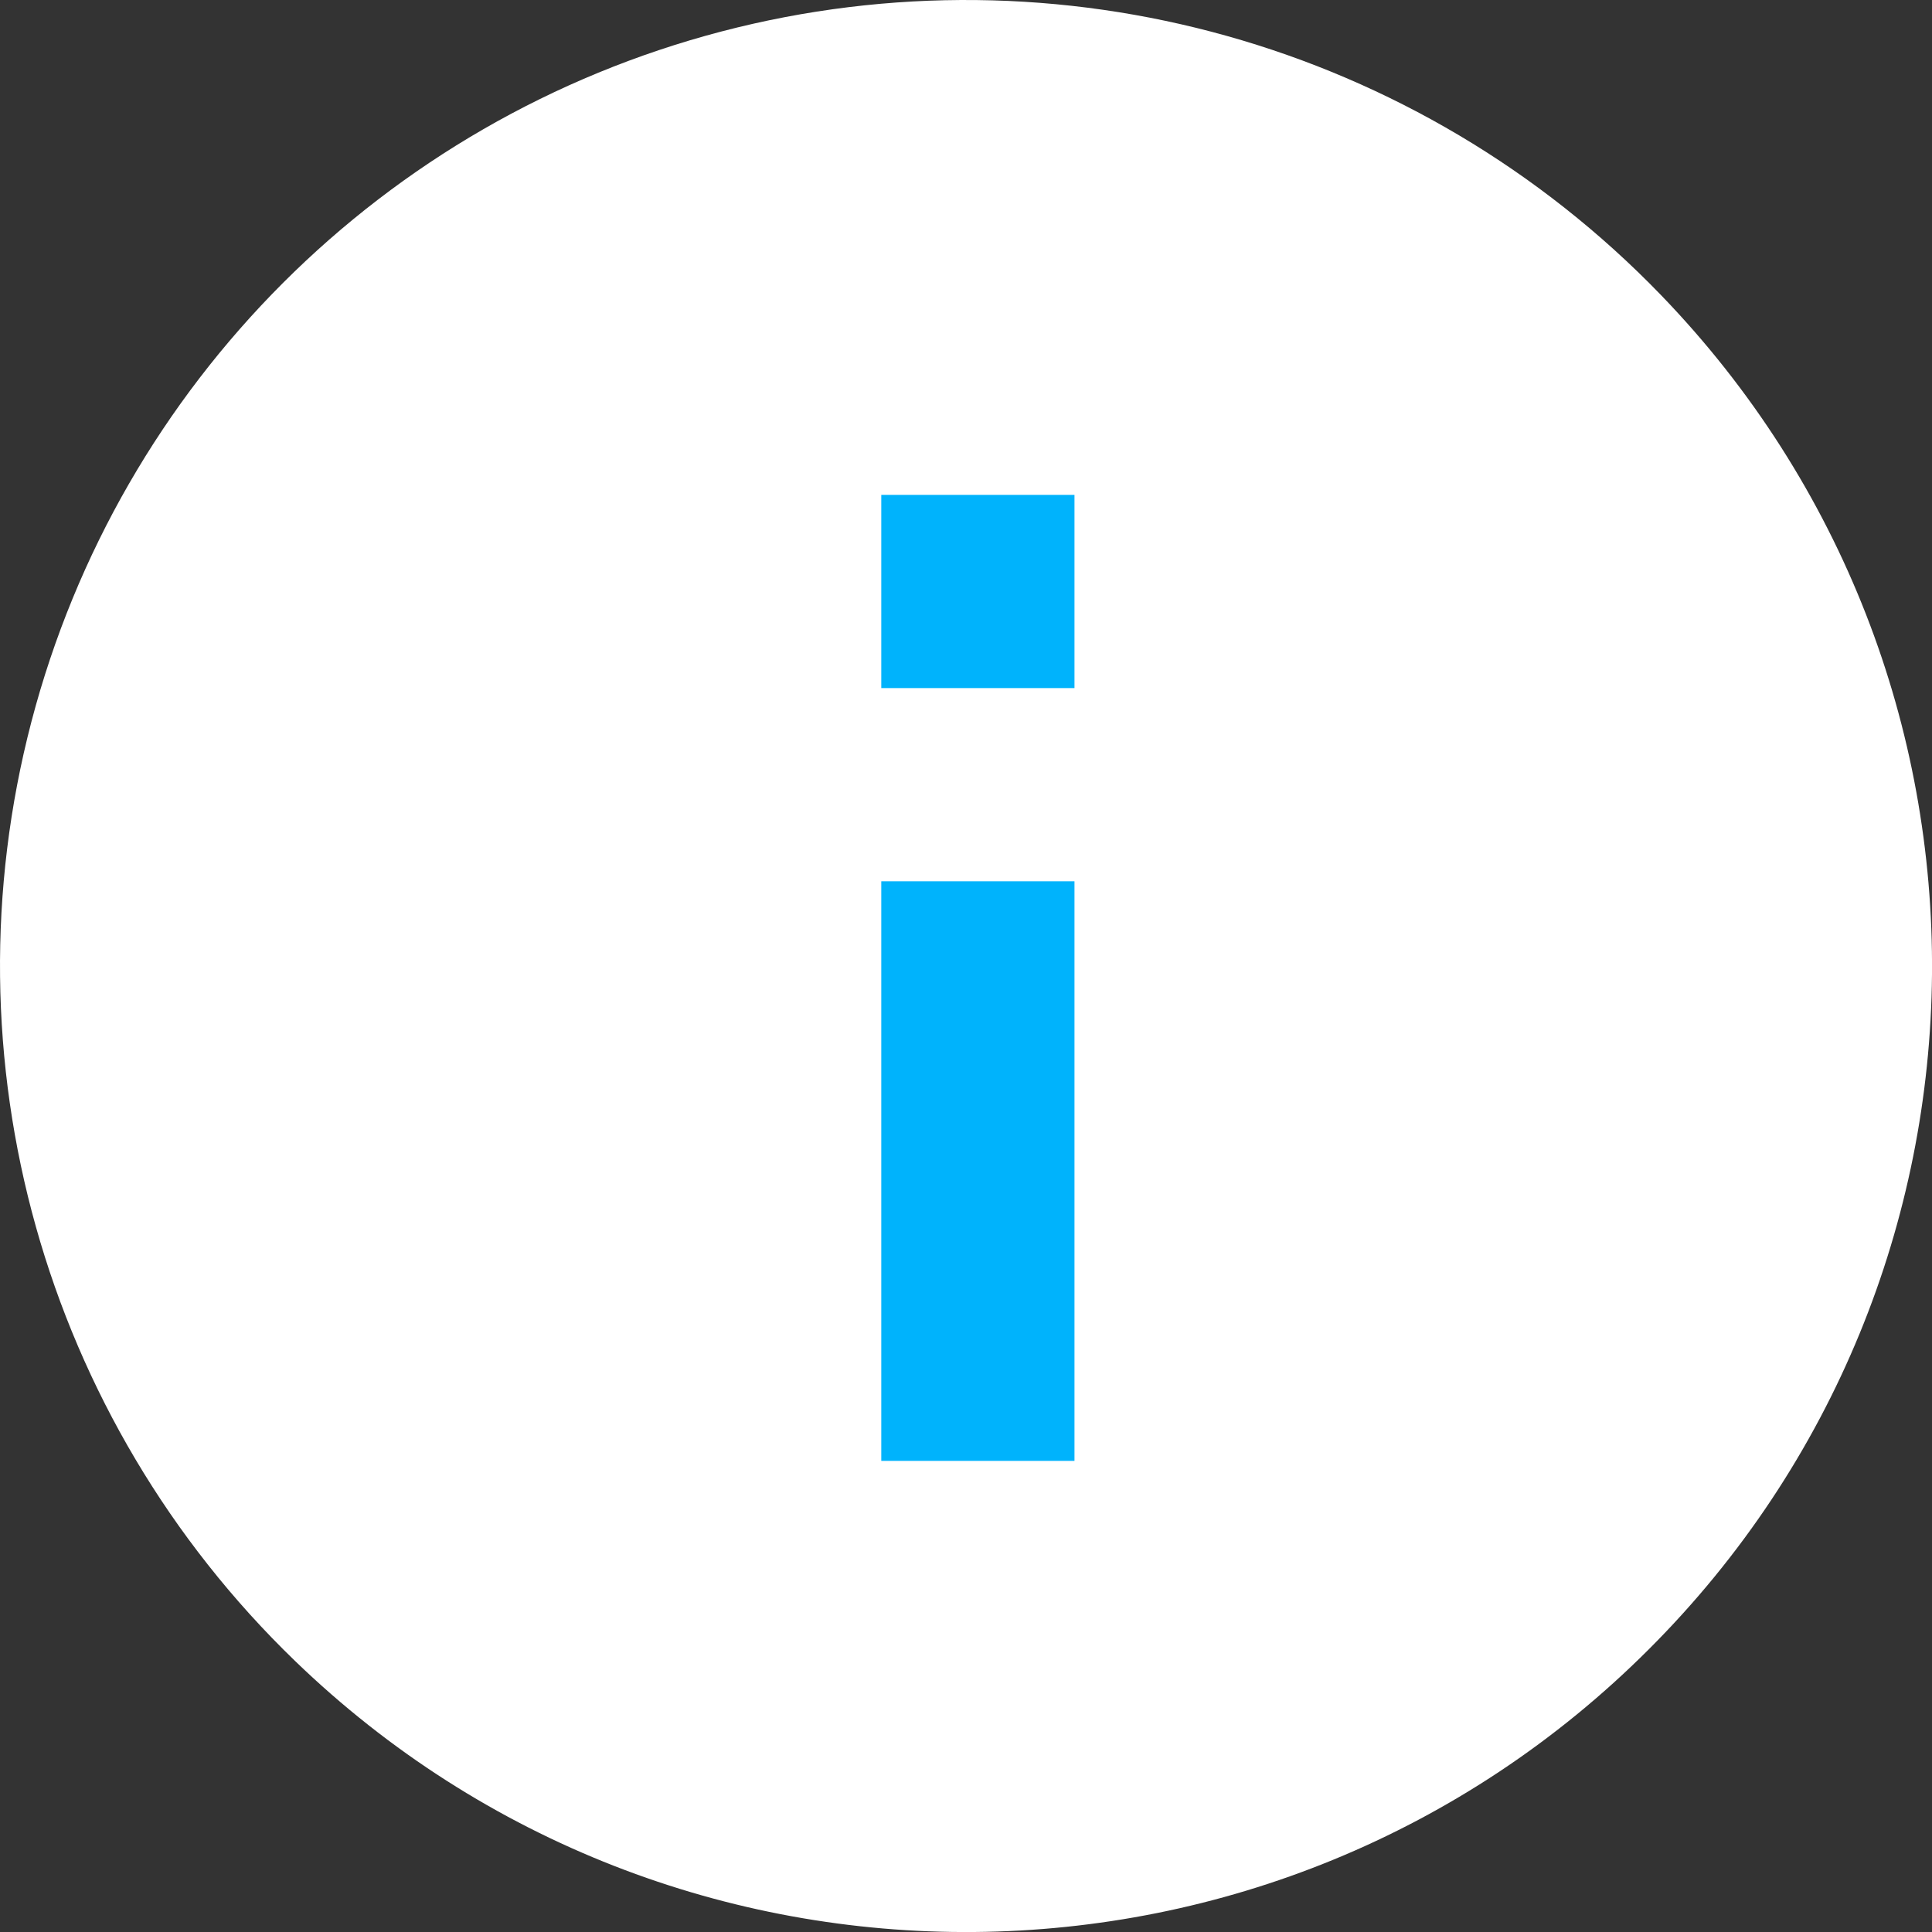 <?xml version="1.0" encoding="UTF-8"?>
<svg width="20px" height="20px" viewBox="0 0 20 20" version="1.1" xmlns="http://www.w3.org/2000/svg" xmlns:xlink="http://www.w3.org/1999/xlink">
    <rect x="0" y="0" width="20" height="20" fill="#333333" stroke="none"/>
    <!-- Generator: Sketch 46.2 (44496) - http://www.bohemiancoding.com/sketch -->
    <title>Artboard</title>
    <desc>Created with Sketch.</desc>
    <defs></defs>
    <g id="Page-1" stroke="none" stroke-width="1" fill="none" fill-rule="evenodd">
        <g id="Artboard">
            <g id="information-solid">
                <path d="M3.053,17.193 C0.454,14.682 -0.589,10.964 0.326,7.468 C1.241,3.972 3.972,1.241 7.468,0.326 C10.964,-0.589 14.682,0.454 17.193,3.053 C20.983,6.977 20.929,13.214 17.071,17.071 C13.214,20.929 6.977,20.983 3.053,17.193 L3.053,17.193 Z" id="Path" fill="#FFFFFF"></path>
                <path d="M9.123,11.123 L9.123,15.123 L11.123,15.123 L11.123,9.123 L9.123,9.123 L9.123,11.123 Z M9.123,5.123 L9.123,7.123 L11.123,7.123 L11.123,5.123 L9.123,5.123 Z" id="Shape" fill="#00B3FC" fill-rule="nonzero"></path>
            </g>
        </g>
    </g>
</svg>